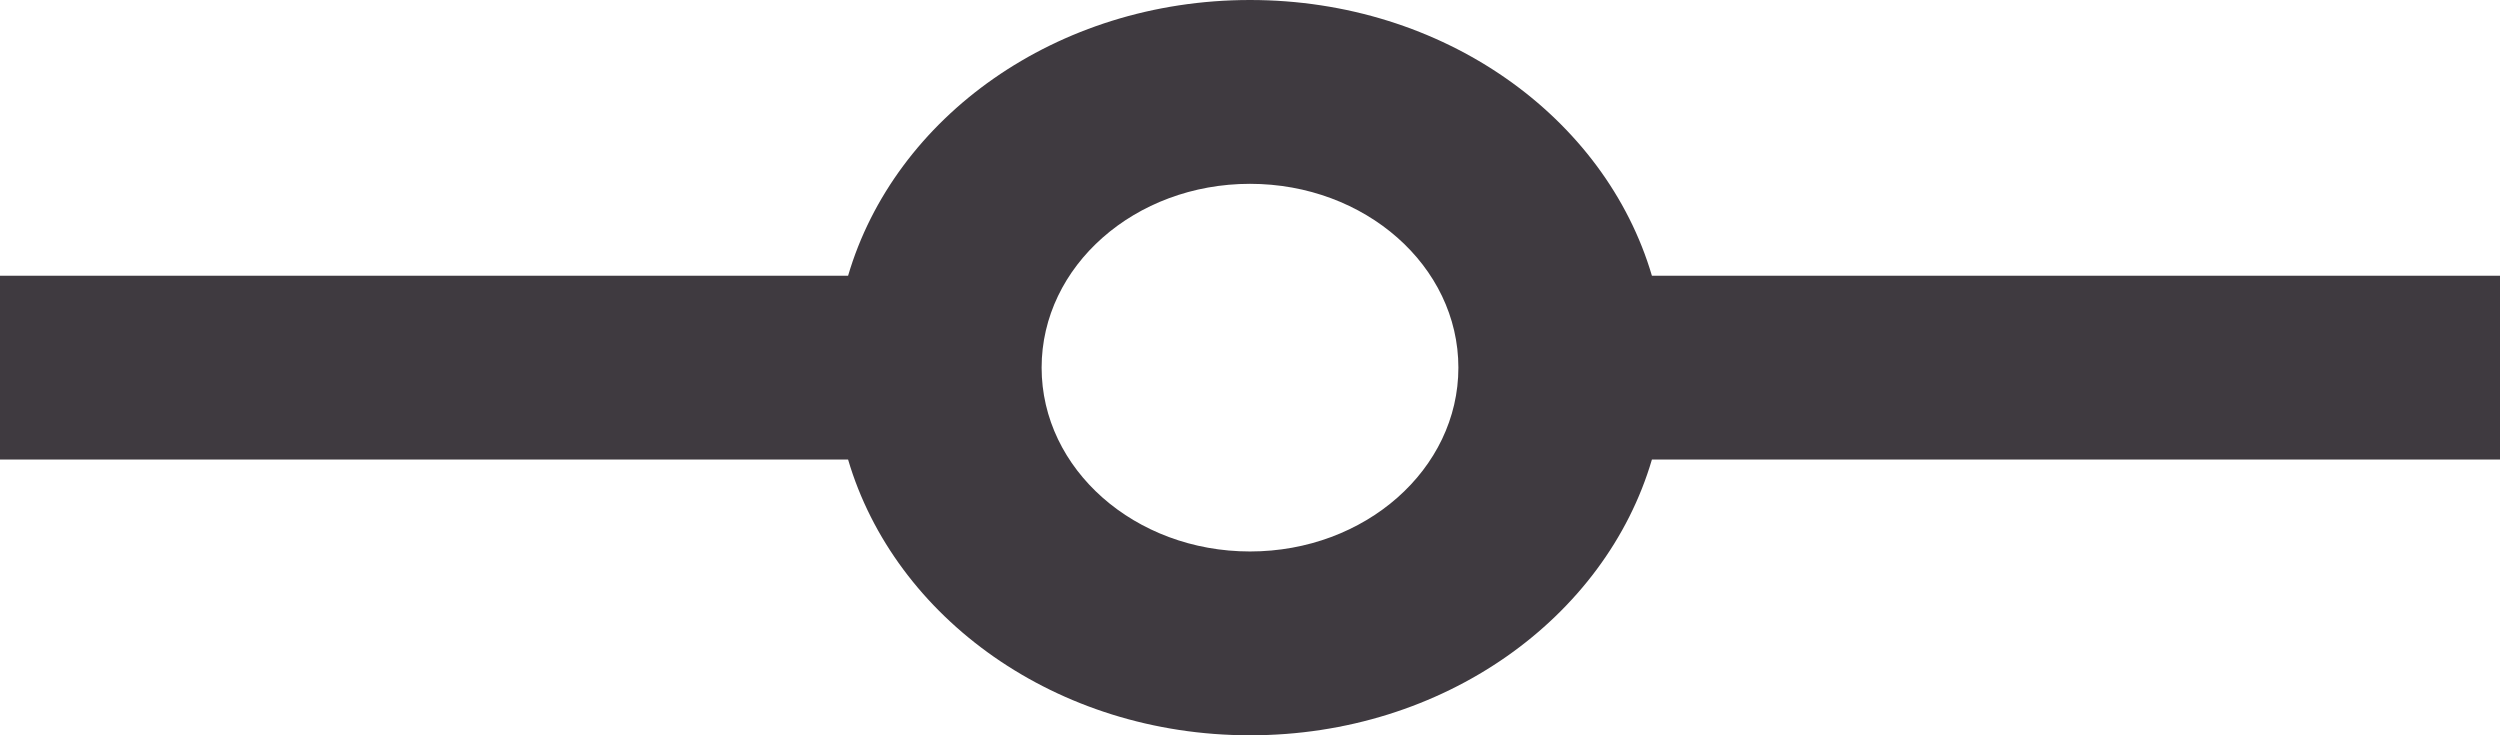 <svg xmlns="http://www.w3.org/2000/svg" width="17" height="5" viewBox="0 0 17 5">
  <path fill="#3F3A40" fill-rule="evenodd" d="M11.233,8.875 L17,8.875 L17,10.125 L11.233,10.125 C10.917,11.201 9.818,12 8.5,12 C7.182,12 6.084,11.201 5.767,10.125 L0,10.125 L0,8.875 L5.767,8.875 C6.083,7.798 7.182,7 8.5,7 C9.818,7 10.916,7.798 11.233,8.875 Z M8.5,10.75 C9.283,10.75 9.917,10.191 9.917,9.5 C9.917,8.809 9.283,8.25 8.5,8.25 C7.717,8.25 7.083,8.809 7.083,9.5 C7.083,10.191 7.717,10.75 8.5,10.75 Z" transform="translate(0 -7)"/>
</svg>
